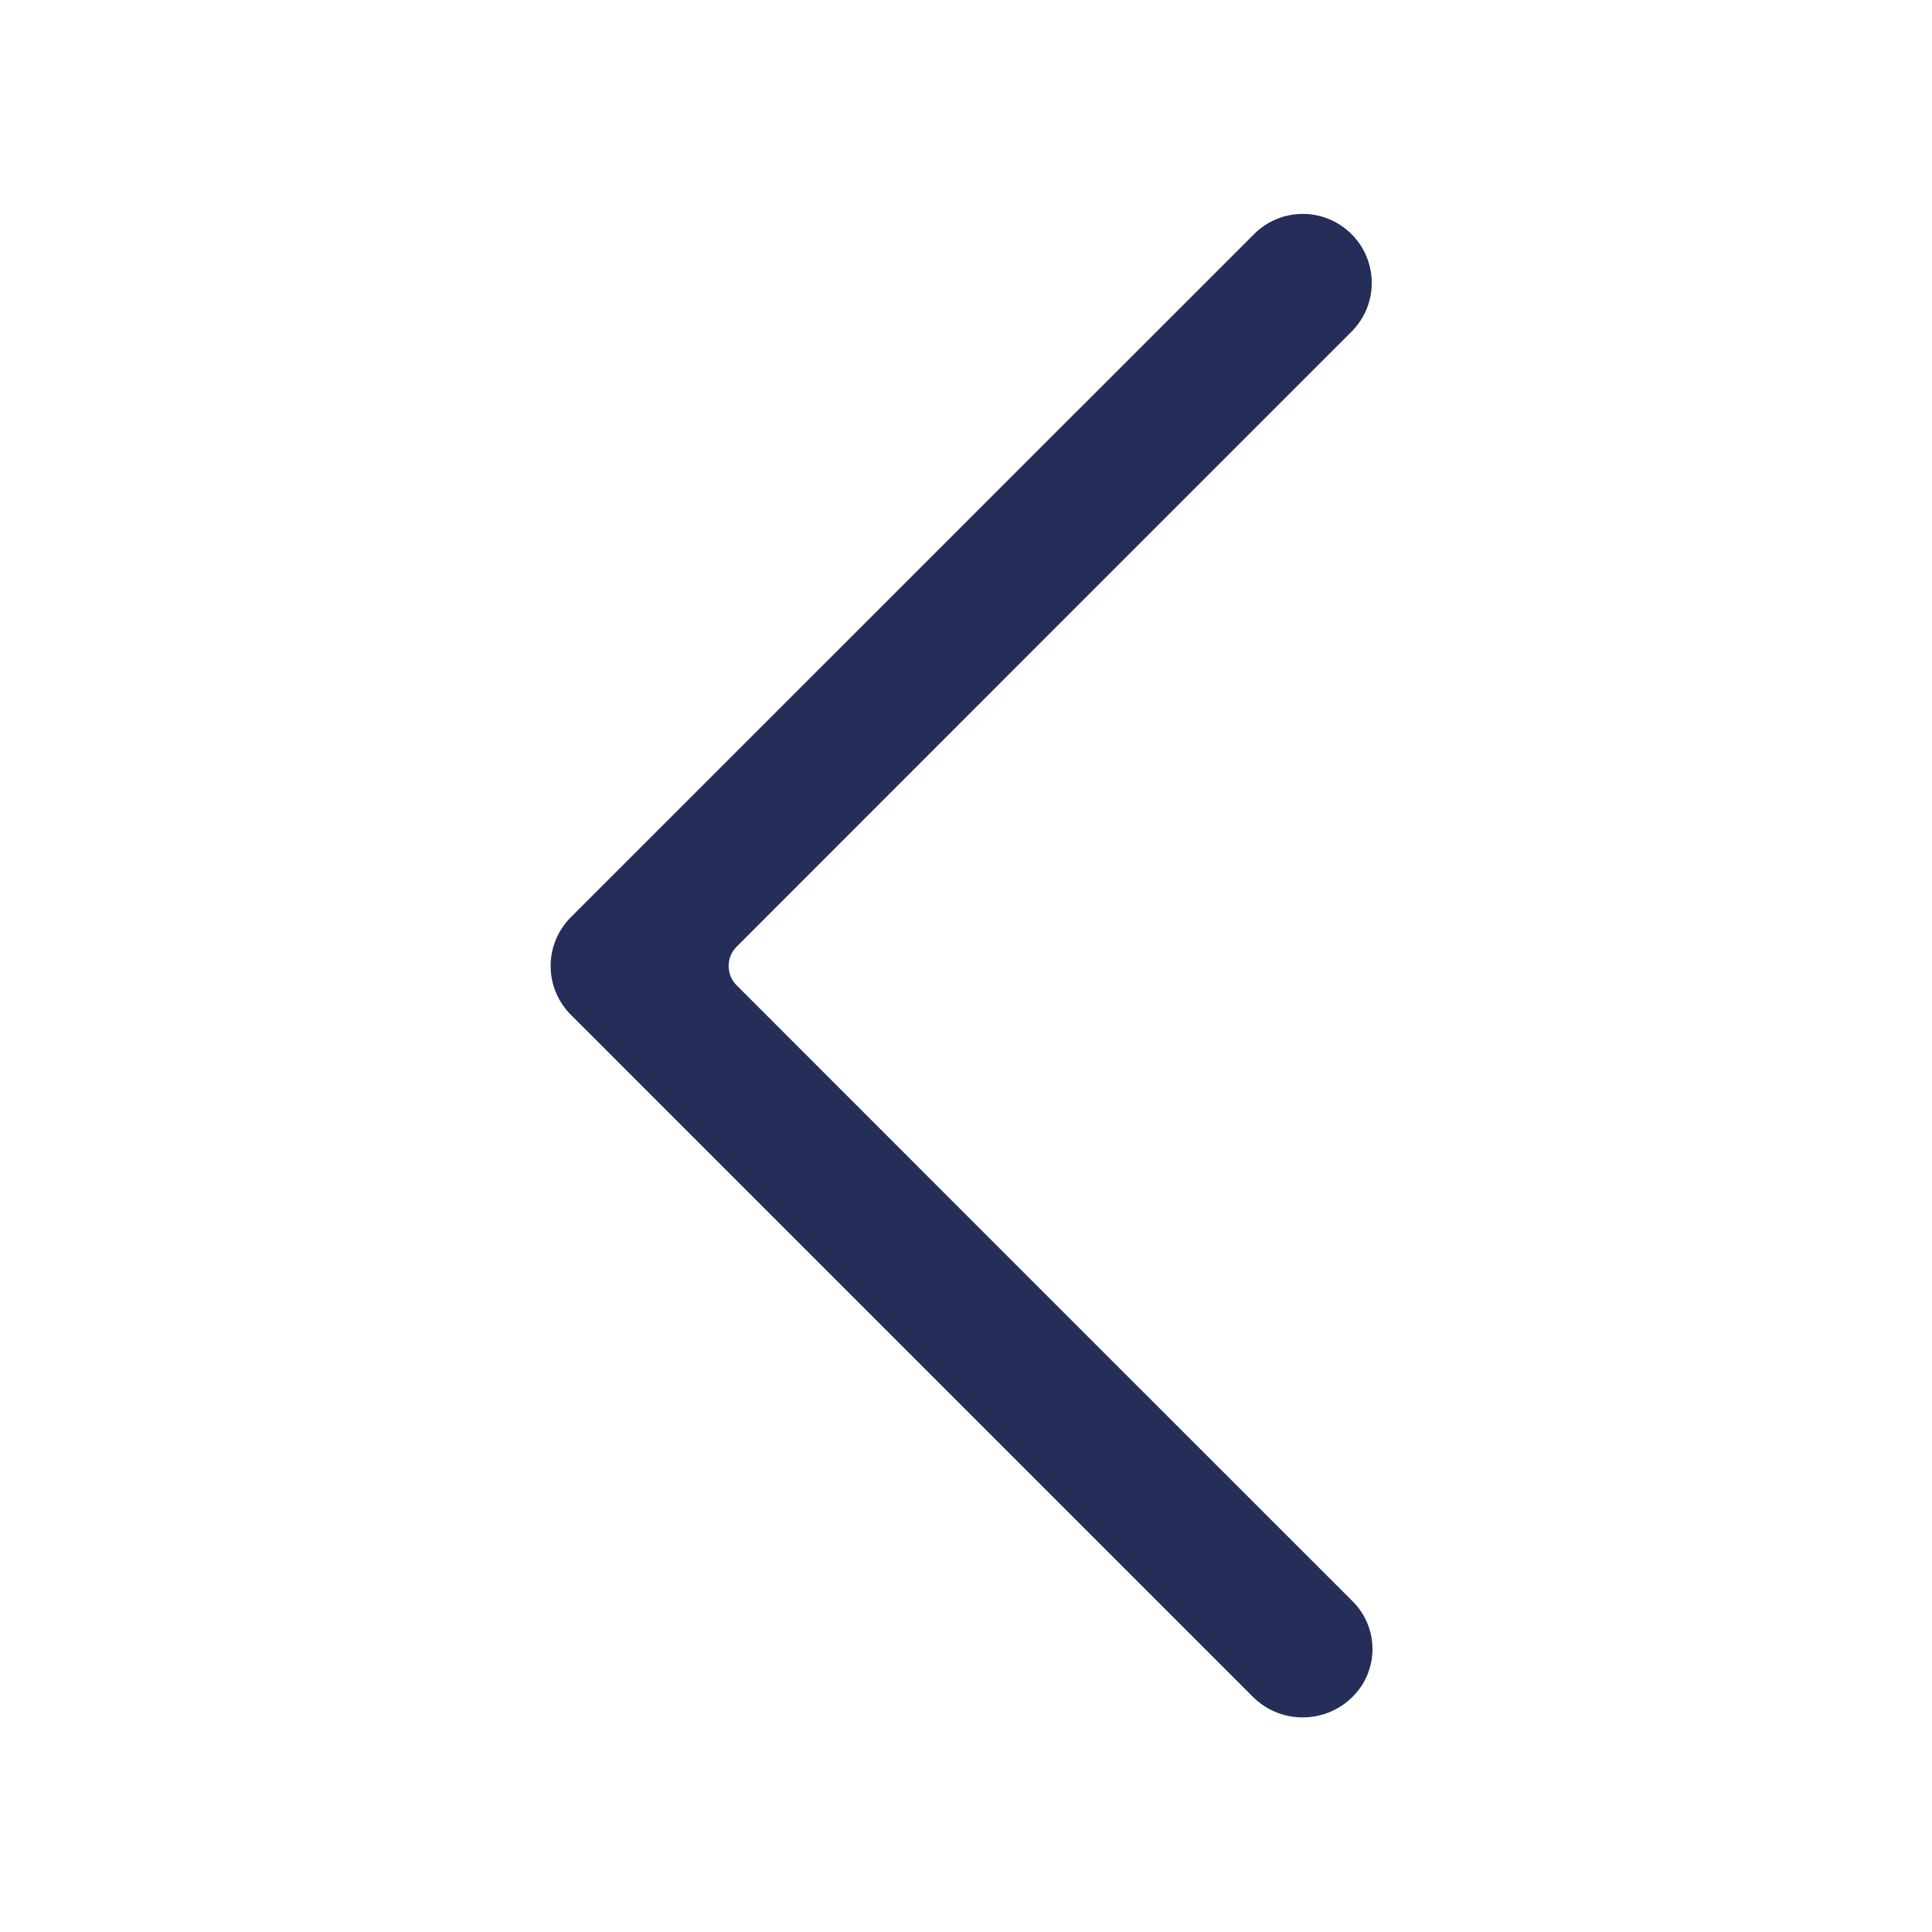 <svg width="14" height="14" viewBox="0 0 14 14" fill="none" xmlns="http://www.w3.org/2000/svg">
<path fill-rule="evenodd" clip-rule="evenodd" d="M4.49 7.707C4.49 7.707 4.314 7.53 4.137 7.354C4.043 7.26 3.99 7.133 3.99 7C3.99 6.867 4.043 6.74 4.137 6.646L9.087 1.697C9.282 1.501 9.598 1.501 9.794 1.697C9.794 1.697 9.794 1.697 9.794 1.697C9.989 1.892 9.989 2.208 9.794 2.403C8.799 3.398 6 6.197 5.339 6.859C5.301 6.896 5.28 6.947 5.28 7C5.28 7.053 5.301 7.104 5.339 7.141C6.002 7.805 8.815 10.618 9.803 11.605C9.993 11.796 9.993 12.104 9.803 12.294C9.803 12.294 9.802 12.295 9.802 12.295C9.602 12.495 9.278 12.495 9.078 12.295C7.937 11.154 4.49 7.707 4.49 7.707Z" fill="#242E59"/>
</svg>
